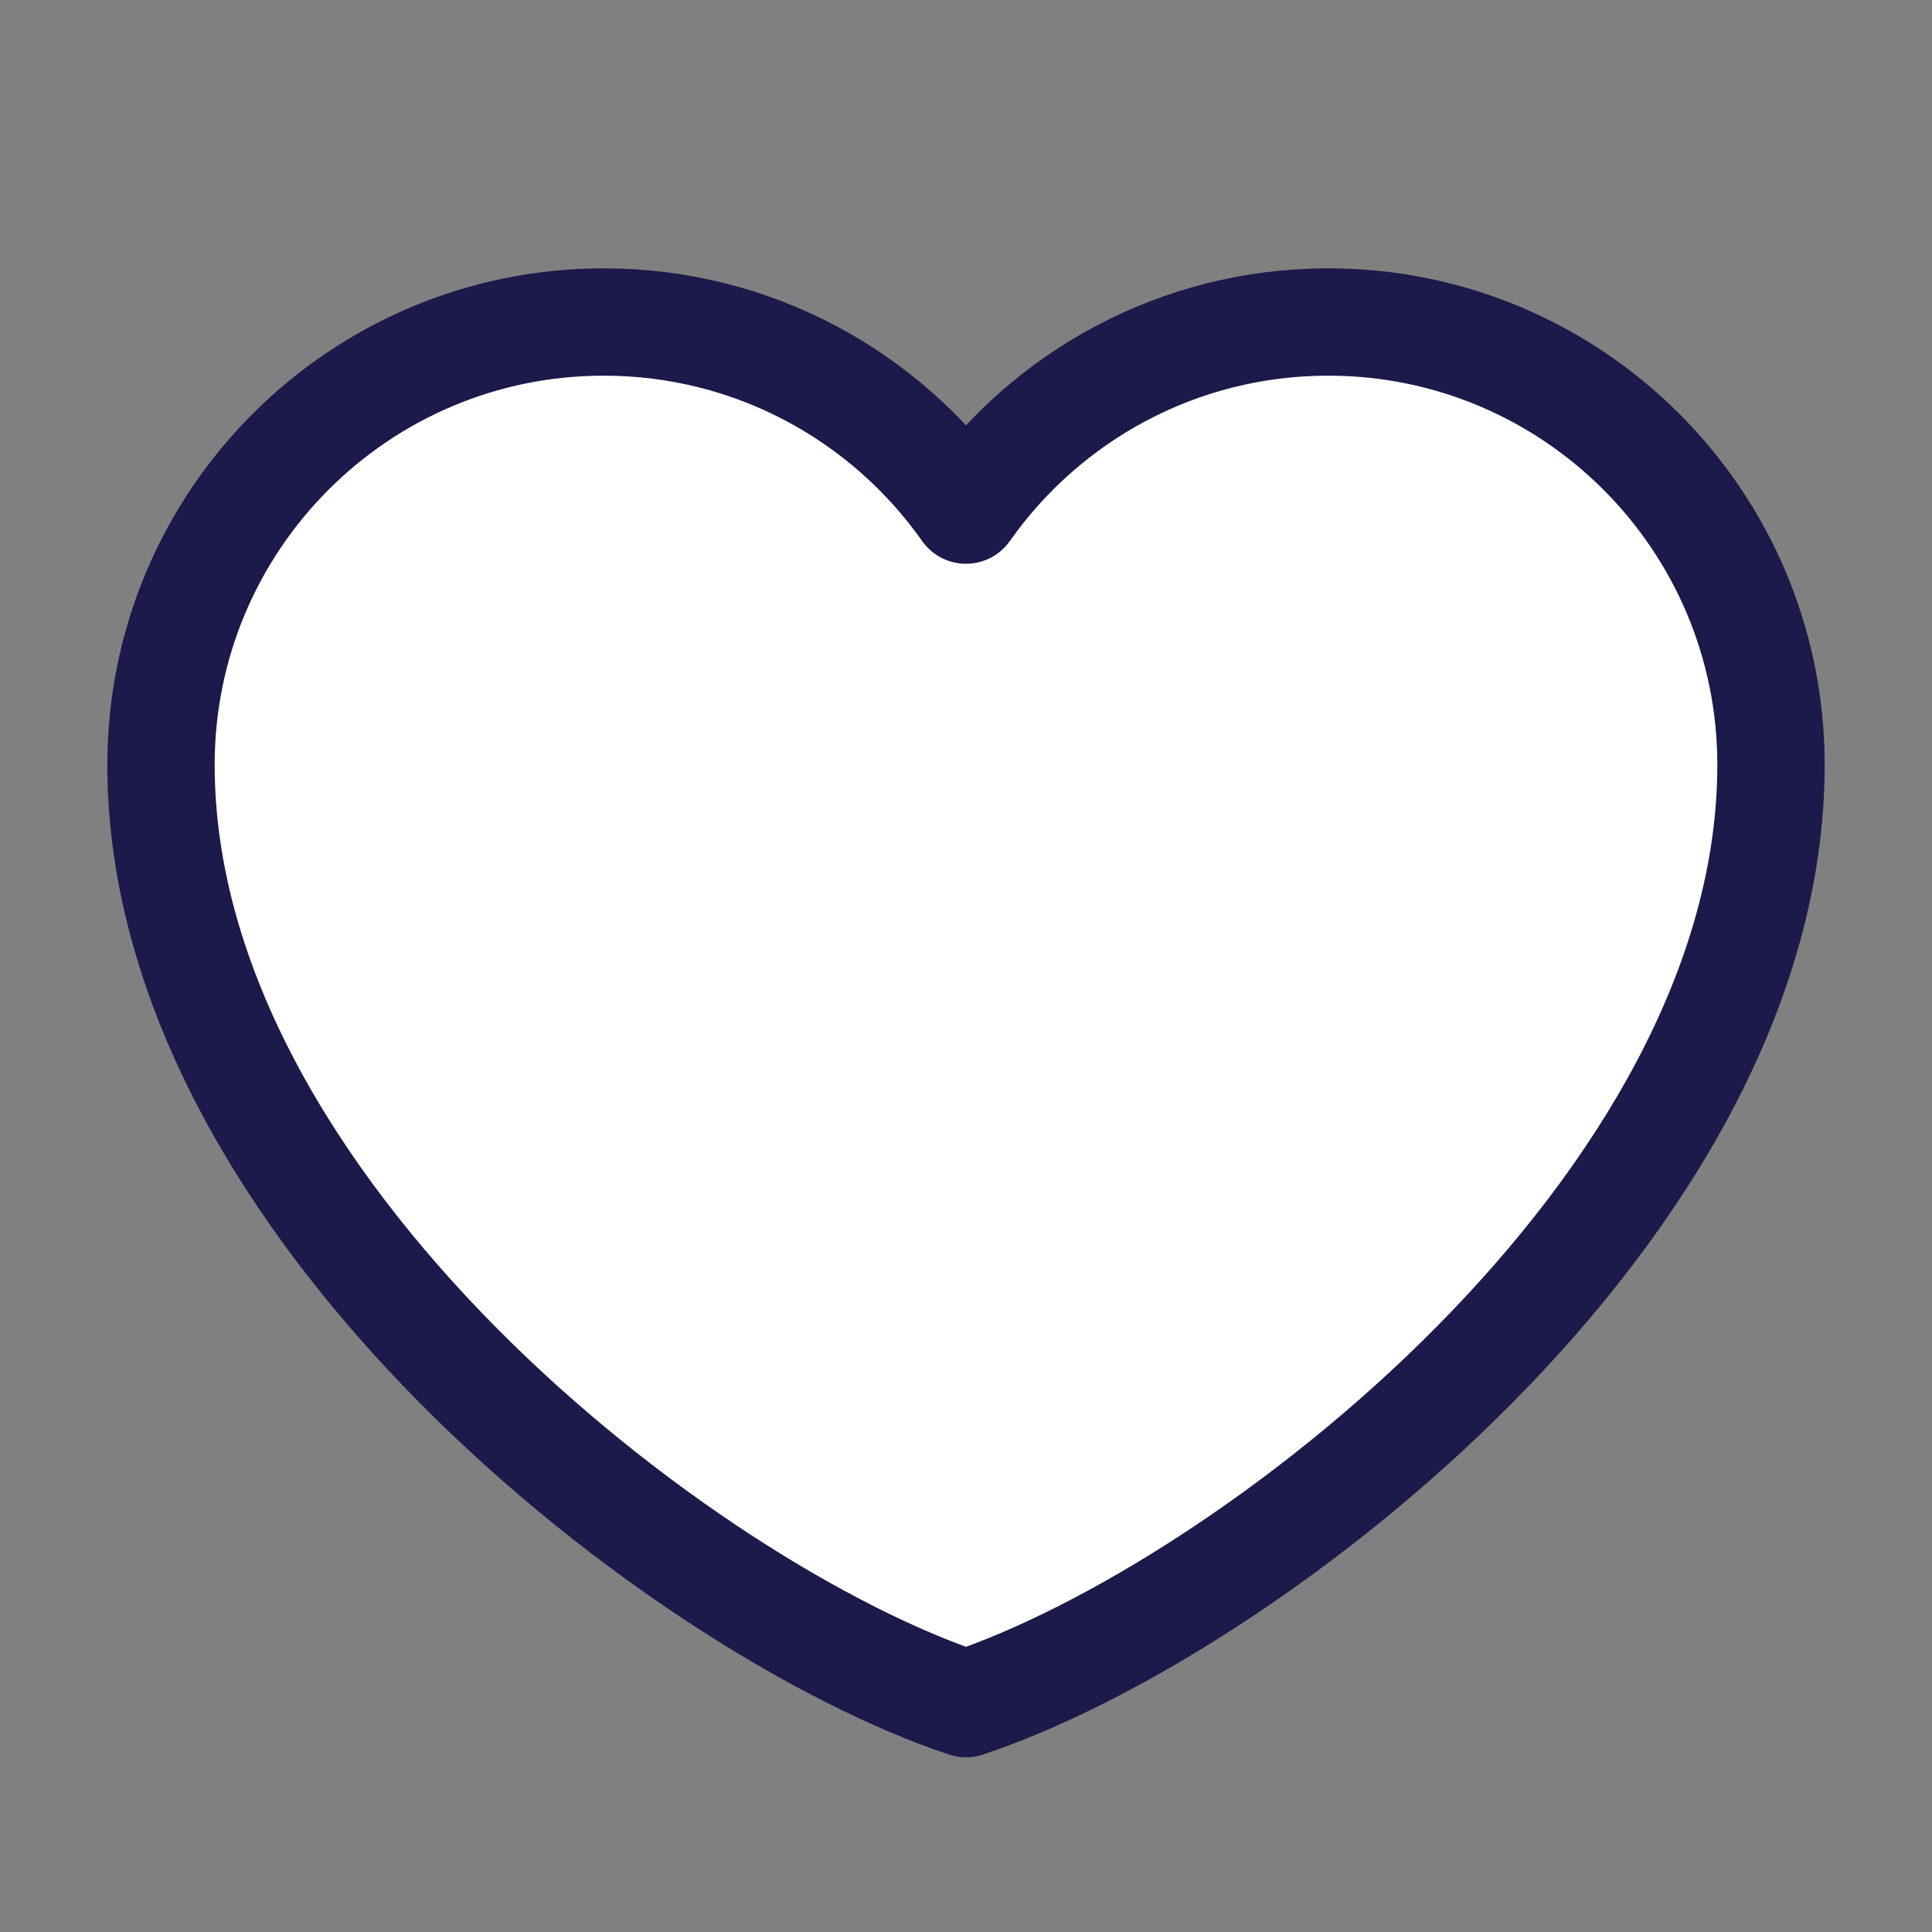<svg width="36" height="36" viewBox="0 0 36 36" fill="none" xmlns="http://www.w3.org/2000/svg">
<rect x="0" y="0" width="36" height="36" fill="#808080" stroke="none"/>
<path d="M11.25 6C6.694 6 3 9.694 3 14.25C3 22.5 12.75 30 18 31.745C23.25 30 33 22.5 33 14.25C33 9.694 29.306 6 24.75 6C21.96 6 19.493 7.385 18 9.505C16.507 7.385 14.04 6 11.25 6Z" fill="white" stroke="#1C1A4A" stroke-width="2" stroke-linecap="round" stroke-linejoin="round"/>
</svg>
